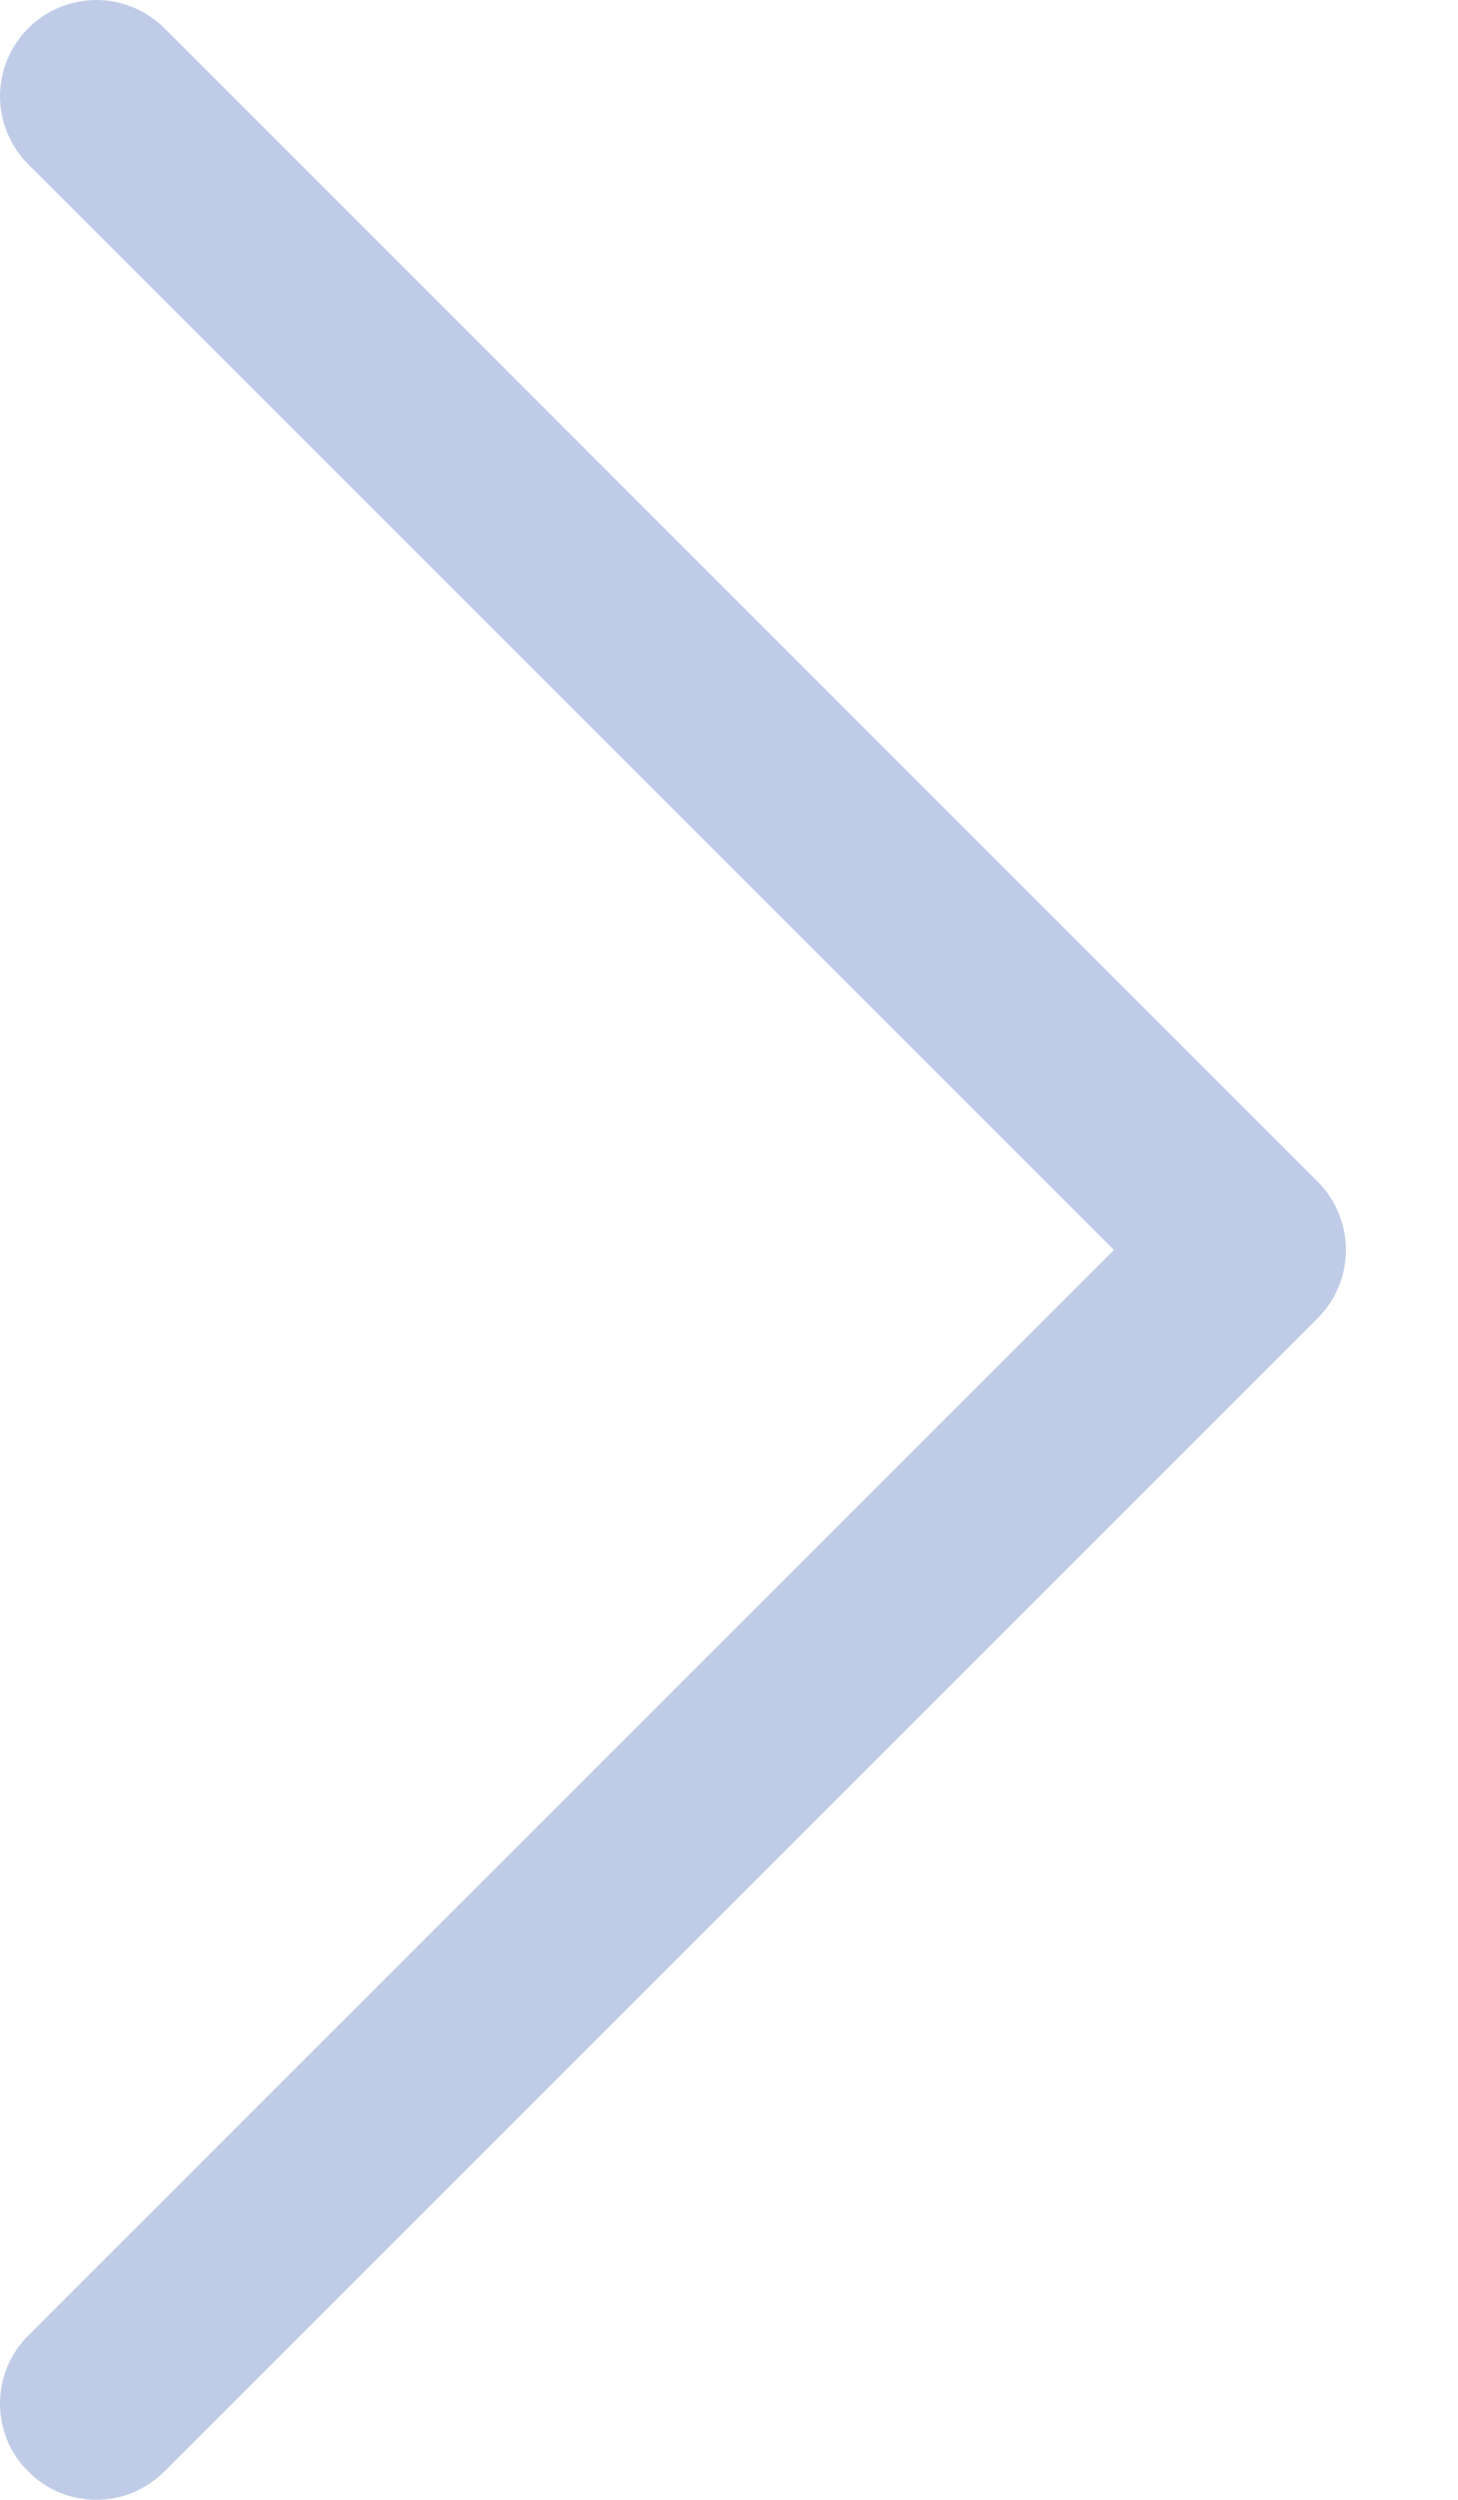 <svg width="7" height="12" viewBox="0 0 7 12" fill="none" xmlns="http://www.w3.org/2000/svg">
<path opacity="0.35" fill-rule="evenodd" clip-rule="evenodd" d="M0.136 11.864C0.093 11.822 0.058 11.771 0.035 11.715C0.012 11.659 -2.85751e-05 11.598 -2.85698e-05 11.538C-2.85645e-05 11.477 0.012 11.417 0.035 11.361C0.058 11.305 0.093 11.254 0.136 11.211L5.348 6L0.136 0.789C0.049 0.702 0 0.585 0 0.462C0 0.34 0.049 0.222 0.136 0.135C0.222 0.049 0.34 -5.35261e-07 0.462 -5.24547e-07C0.585 -5.13834e-07 0.702 0.049 0.789 0.135L6.327 5.673C6.37 5.716 6.404 5.767 6.427 5.823C6.45 5.879 6.462 5.939 6.462 6C6.462 6.061 6.45 6.121 6.427 6.177C6.404 6.233 6.37 6.284 6.327 6.327L0.789 11.864C0.746 11.907 0.695 11.941 0.639 11.965C0.583 11.988 0.523 12 0.462 12C0.402 12 0.341 11.988 0.285 11.965C0.229 11.941 0.178 11.907 0.136 11.864Z" fill="#4C6DB9"/>
</svg>
